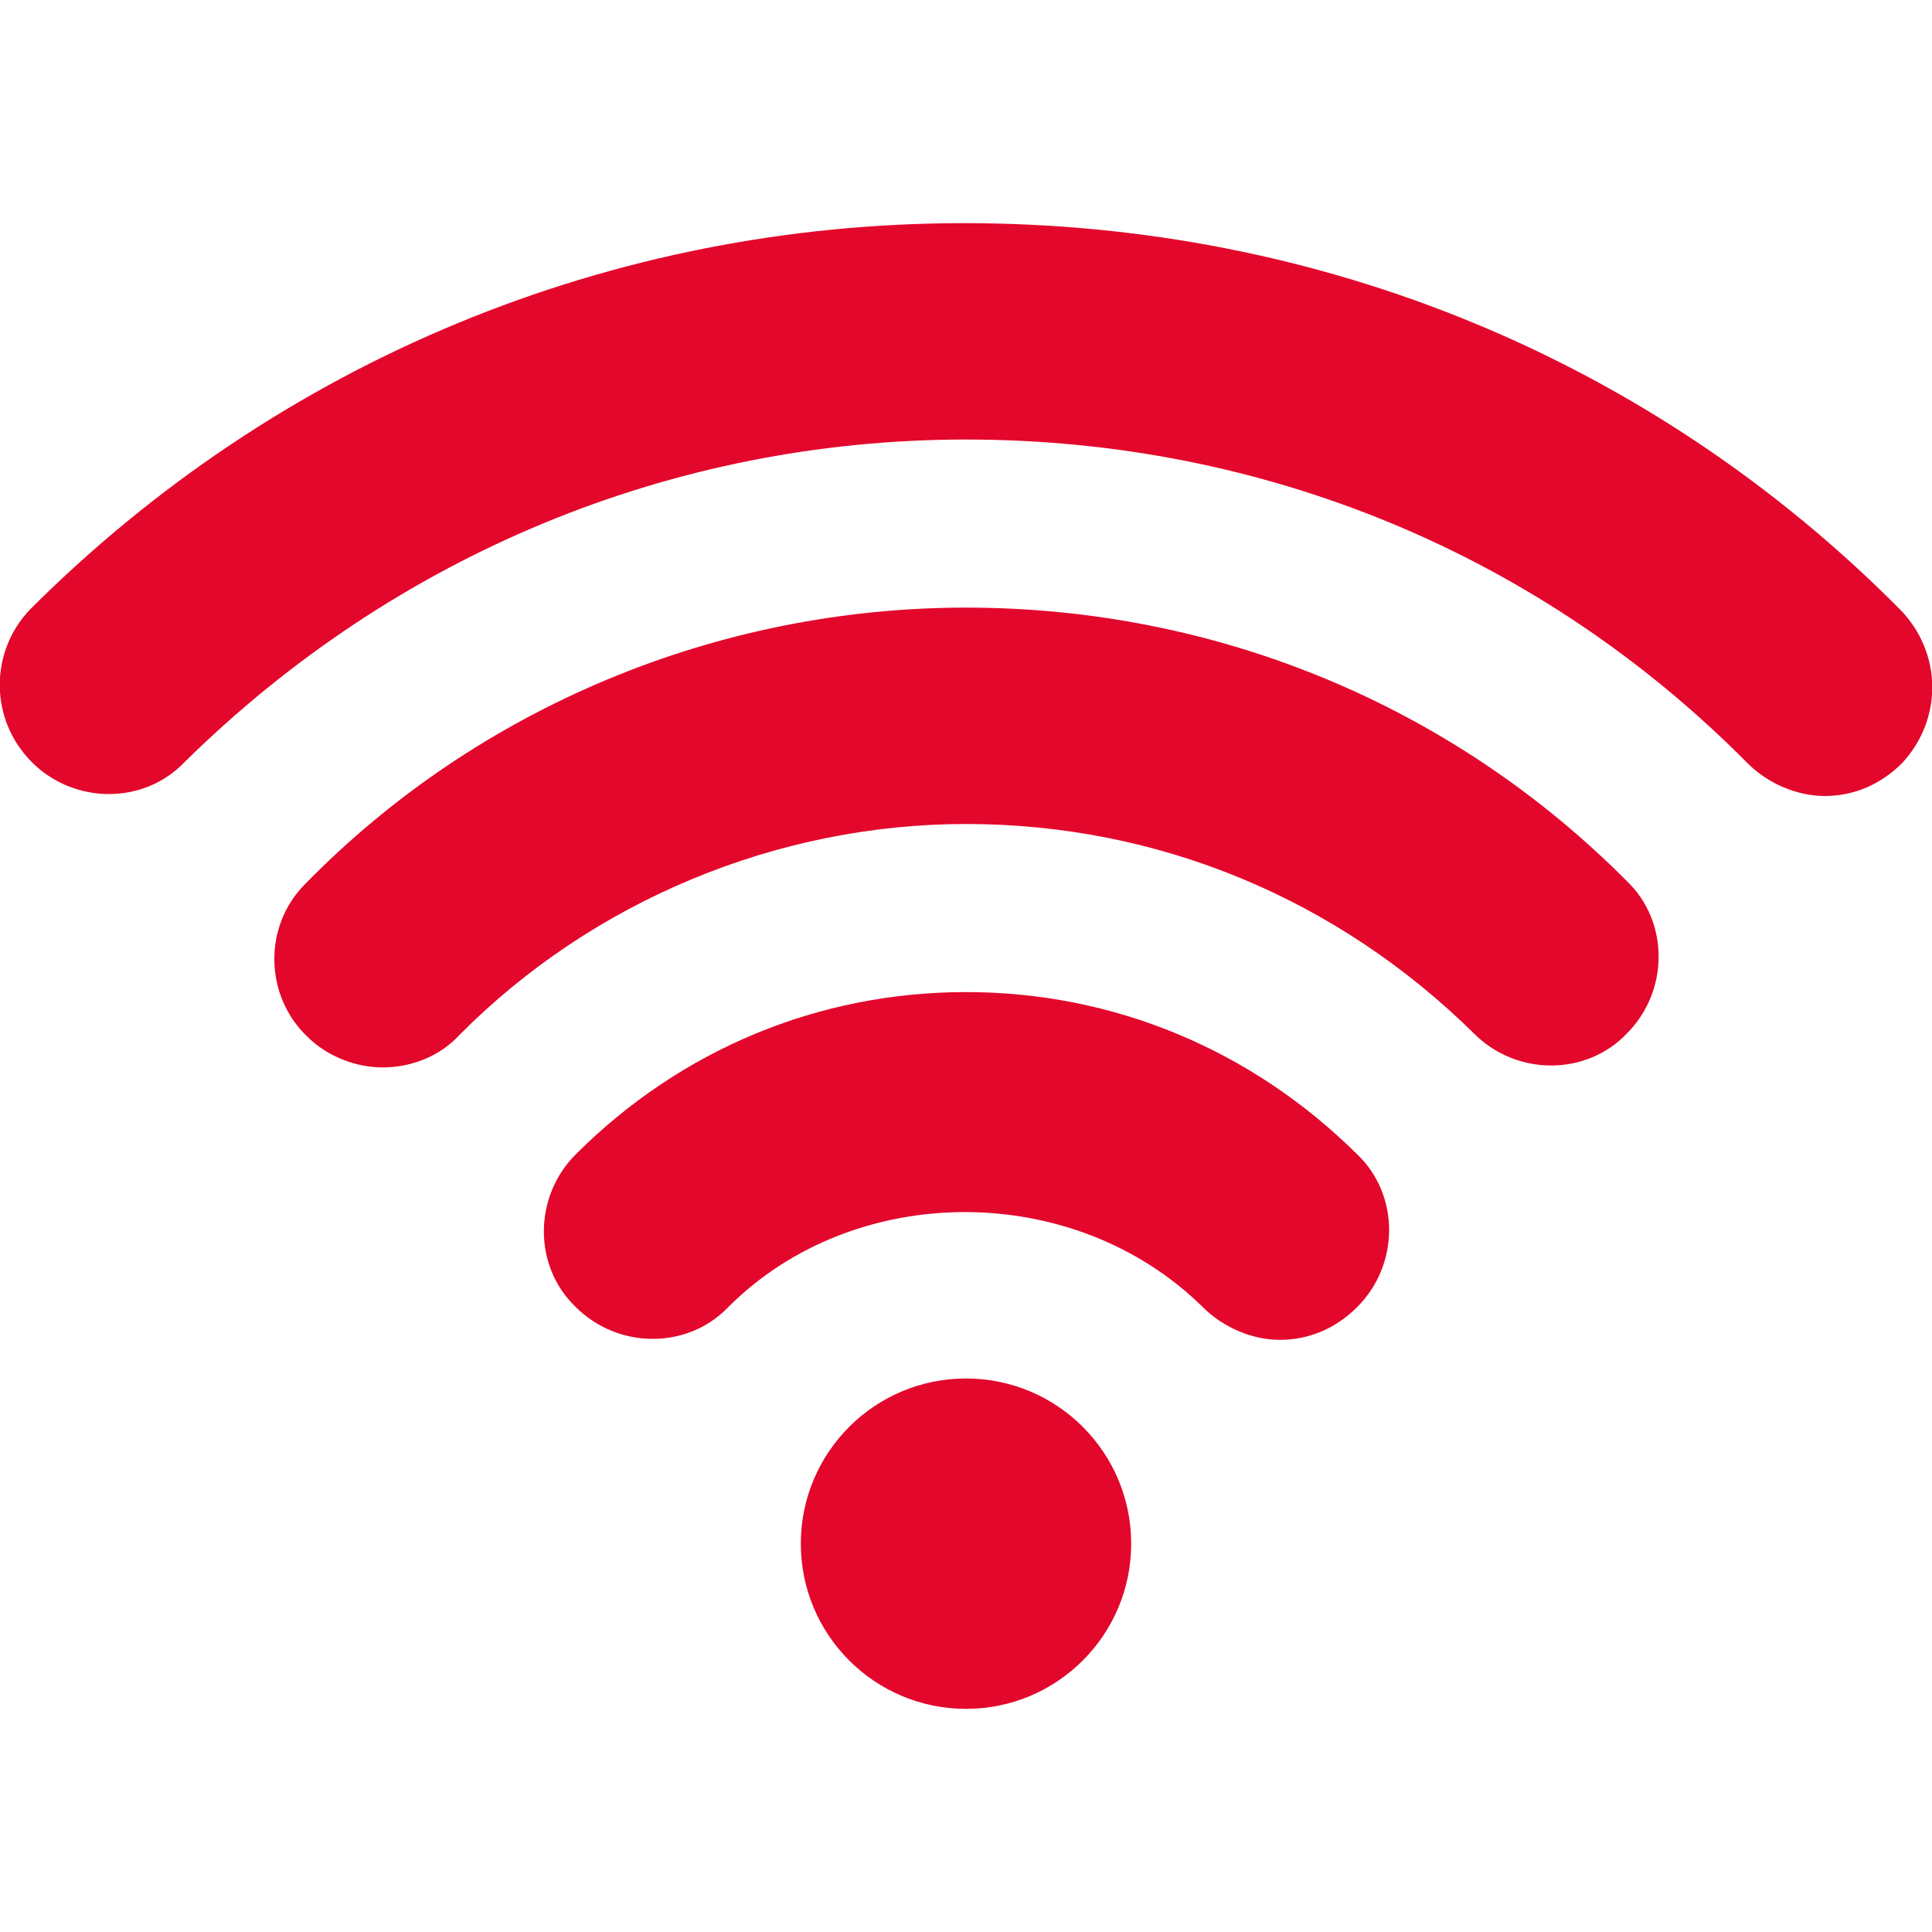 <?xml version="1.0" encoding="utf-8"?>
<!-- Generator: Adobe Illustrator 22.1.0, SVG Export Plug-In . SVG Version: 6.00 Build 0)  -->
<svg version="1.1" id="Слой_1" xmlns="http://www.w3.org/2000/svg" xmlns:xlink="http://www.w3.org/1999/xlink" x="0px" y="0px"
	 viewBox="0 0 200 200" style="enable-background:new 0 0 200 200;" xml:space="preserve">
<style type="text/css">
	.st0{fill:#e3072b;}
</style>
<g>
	<path class="st0" d="M196.7,63.1c-25.7-25.9-60-40-96.9-40c-36.6,0-71,14.3-96.7,40c-4.2,4.4-4.2,11.4,0.2,15.8
		c4.4,4.4,11.6,4.4,15.8,0C40.8,57.5,69.5,45.5,100,45.5c30.7,0,59.4,11.8,80.9,33.5c2.1,2.1,5.1,3.4,8,3.4s5.7-1.1,8-3.4
		C201.1,74.5,201.1,67.6,196.7,63.1z"/>
	<path class="st0" d="M100,62.9c-25.7,0-50.5,10.3-68.4,28.6c-4.4,4.4-4.2,11.6,0.2,15.8c2.1,2.1,5.1,3.2,7.8,3.2
		c2.9,0,5.9-1.1,8-3.4C61.3,93.3,80.4,85.3,100,85.3c20,0,38.5,7.8,52.6,21.7c4.4,4.4,11.6,4.4,15.8,0c4.4-4.4,4.4-11.6,0-15.8
		C150.3,73,125.9,62.9,100,62.9z"/>
	<path class="st0" d="M100,102.7c-15.2,0-29.5,5.9-40.4,16.8c-4.4,4.4-4.4,11.6,0,15.8c4.4,4.4,11.6,4.4,15.8,0
		c13.1-13.1,35.8-13.1,49.1,0c2.1,2.1,5.1,3.4,8,3.4s5.7-1.1,8-3.4c4.4-4.4,4.4-11.6,0-15.8C129.5,108.6,115.2,102.7,100,102.7z"/>
	<circle class="st0" cx="100" cy="159.8" r="17.1"/>
</g>
</svg>
